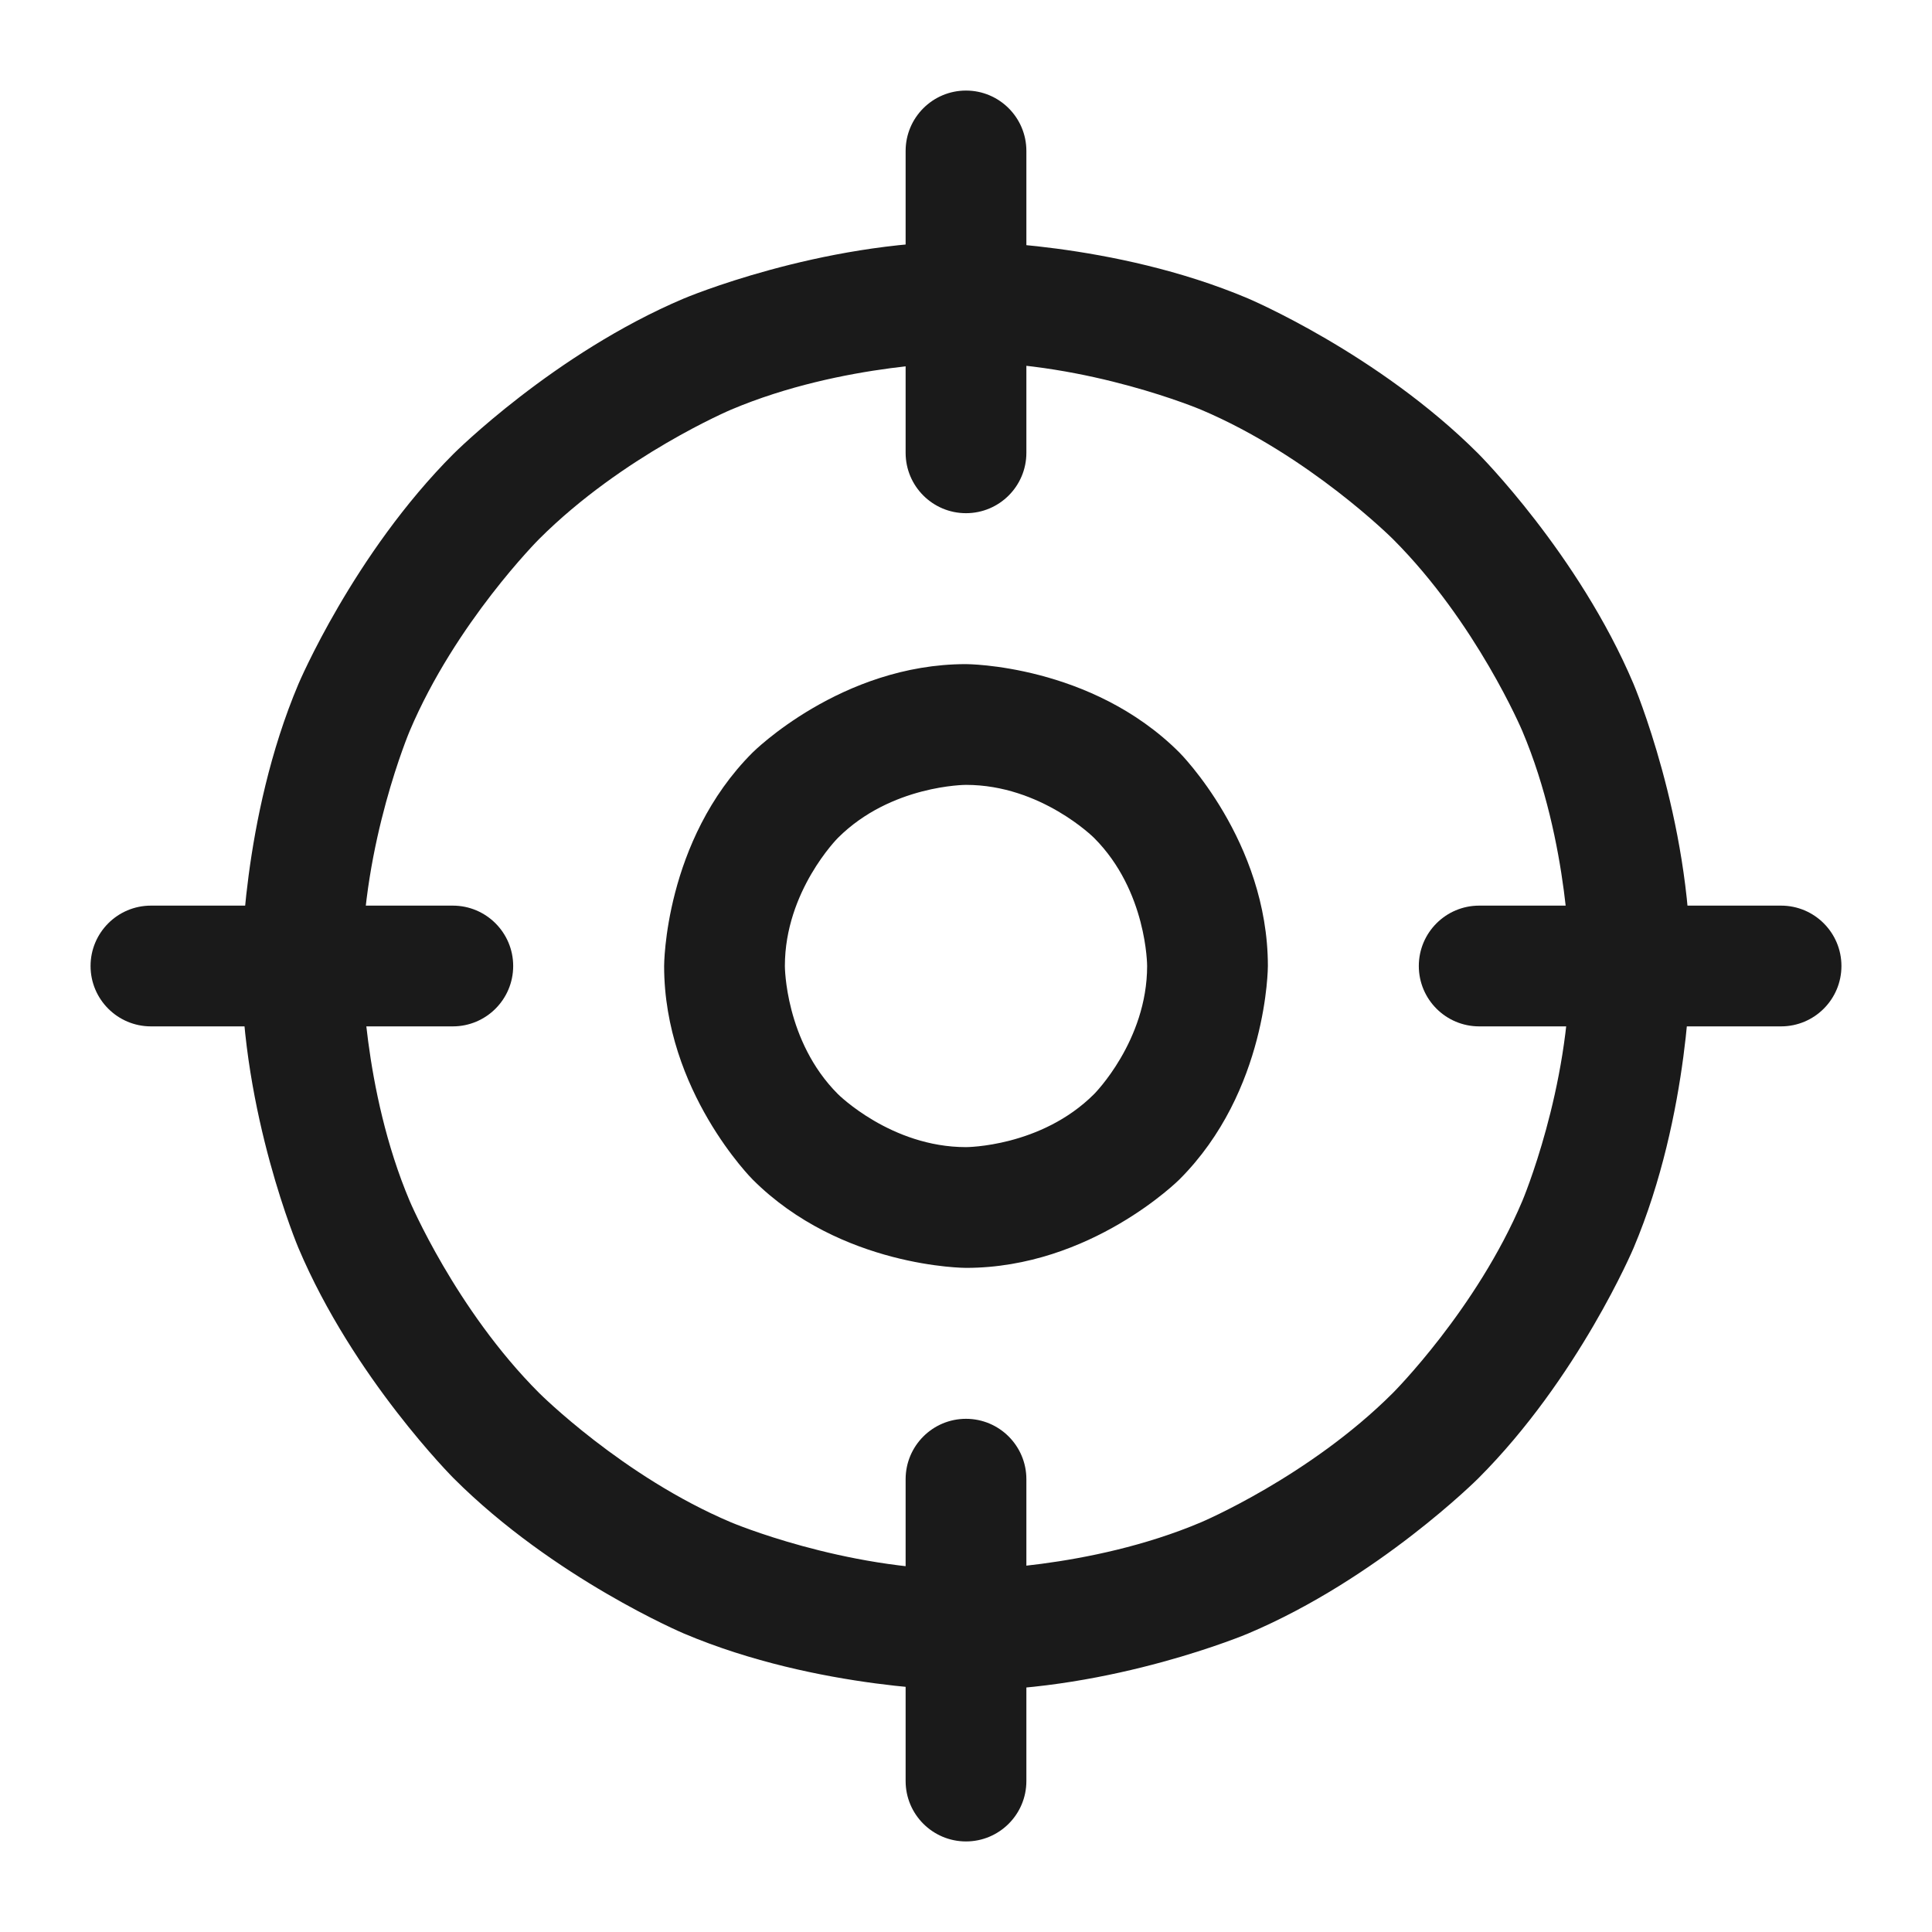<svg width="40" height="40" viewBox="0 0 40 40" fill="none" xmlns="http://www.w3.org/2000/svg">
<path fill-rule="evenodd" clip-rule="evenodd" d="M20 5C20 5 23.051 5 25.839 6.179C25.839 6.179 28.531 7.318 30.607 9.393C30.607 9.393 32.682 11.469 33.821 14.161C33.821 14.161 35 16.949 35 20C35 20 35 23.051 33.821 25.839C33.821 25.839 32.682 28.531 30.607 30.607C30.607 30.607 28.531 32.682 25.839 33.821C25.839 33.821 23.051 35 20 35C20 35 16.949 35 14.161 33.821C14.161 33.821 11.469 32.682 9.393 30.607C9.393 30.607 7.318 28.531 6.179 25.839C6.179 25.839 5 23.051 5 20C5 20 5 16.949 6.179 14.161C6.179 14.161 7.318 11.469 9.393 9.393C9.393 9.393 11.469 7.318 14.161 6.179C14.161 6.179 16.949 5 20 5ZM20 7.5C20 7.5 17.456 7.5 15.135 8.482C15.135 8.482 12.892 9.431 11.161 11.161C11.161 11.161 9.431 12.892 8.482 15.135C8.482 15.135 7.5 17.456 7.5 20C7.5 20 7.5 22.544 8.482 24.865C8.482 24.865 9.431 27.108 11.161 28.839C11.161 28.839 12.892 30.57 15.135 31.518C15.135 31.518 17.456 32.5 20 32.5C20 32.5 22.544 32.5 24.865 31.518C24.865 31.518 27.108 30.57 28.839 28.839C28.839 28.839 30.57 27.108 31.518 24.865C31.518 24.865 32.5 22.544 32.5 20C32.5 20 32.5 17.456 31.518 15.135C31.518 15.135 30.57 12.892 28.839 11.161C28.839 11.161 27.108 9.431 24.865 8.482C24.865 8.482 22.544 7.5 20 7.5Z" fill="#1A1A1A"/>
<path d="M18.75 3.125V9.375C18.75 10.065 19.31 10.625 20 10.625C20.69 10.625 21.25 10.065 21.25 9.375V3.125C21.25 2.435 20.69 1.875 20 1.875C19.31 1.875 18.75 2.435 18.75 3.125Z" fill="#1A1A1A"/>
<path d="M3.125 21.25H9.375C10.065 21.25 10.625 20.69 10.625 20C10.625 19.31 10.065 18.75 9.375 18.75H3.125C2.435 18.75 1.875 19.31 1.875 20C1.875 20.69 2.435 21.25 3.125 21.25Z" fill="#1A1A1A"/>
<path d="M21.25 36.875V30.625C21.25 29.935 20.69 29.375 20 29.375C19.31 29.375 18.75 29.935 18.75 30.625V36.875C18.75 37.565 19.31 38.125 20 38.125C20.69 38.125 21.25 37.565 21.25 36.875Z" fill="#1A1A1A"/>
<path d="M36.875 18.75H30.625C29.935 18.75 29.375 19.31 29.375 20C29.375 20.69 29.935 21.25 30.625 21.25H36.875C37.565 21.25 38.125 20.69 38.125 20C38.125 19.31 37.565 18.75 36.875 18.75Z" fill="#1A1A1A"/>
<path fill-rule="evenodd" clip-rule="evenodd" d="M20 13.75C20 13.75 22.589 13.75 24.419 15.581C24.419 15.581 26.25 17.411 26.25 20C26.25 20 26.25 22.589 24.419 24.419C24.419 24.419 22.589 26.25 20 26.25C20 26.25 17.411 26.25 15.581 24.419C15.581 24.419 13.75 22.589 13.75 20C13.75 20 13.75 17.411 15.581 15.581C15.581 15.581 17.411 13.75 20 13.75ZM20 16.25C20 16.25 18.447 16.25 17.348 17.348C17.348 17.348 16.25 18.447 16.25 20C16.25 20 16.25 21.553 17.348 22.652C17.348 22.652 18.447 23.75 20 23.75C20 23.75 21.553 23.75 22.652 22.652C22.652 22.652 23.75 21.553 23.75 20C23.75 20 23.75 18.447 22.652 17.348C22.652 17.348 21.553 16.25 20 16.25Z" fill="#1A1A1A"/>
</svg>
